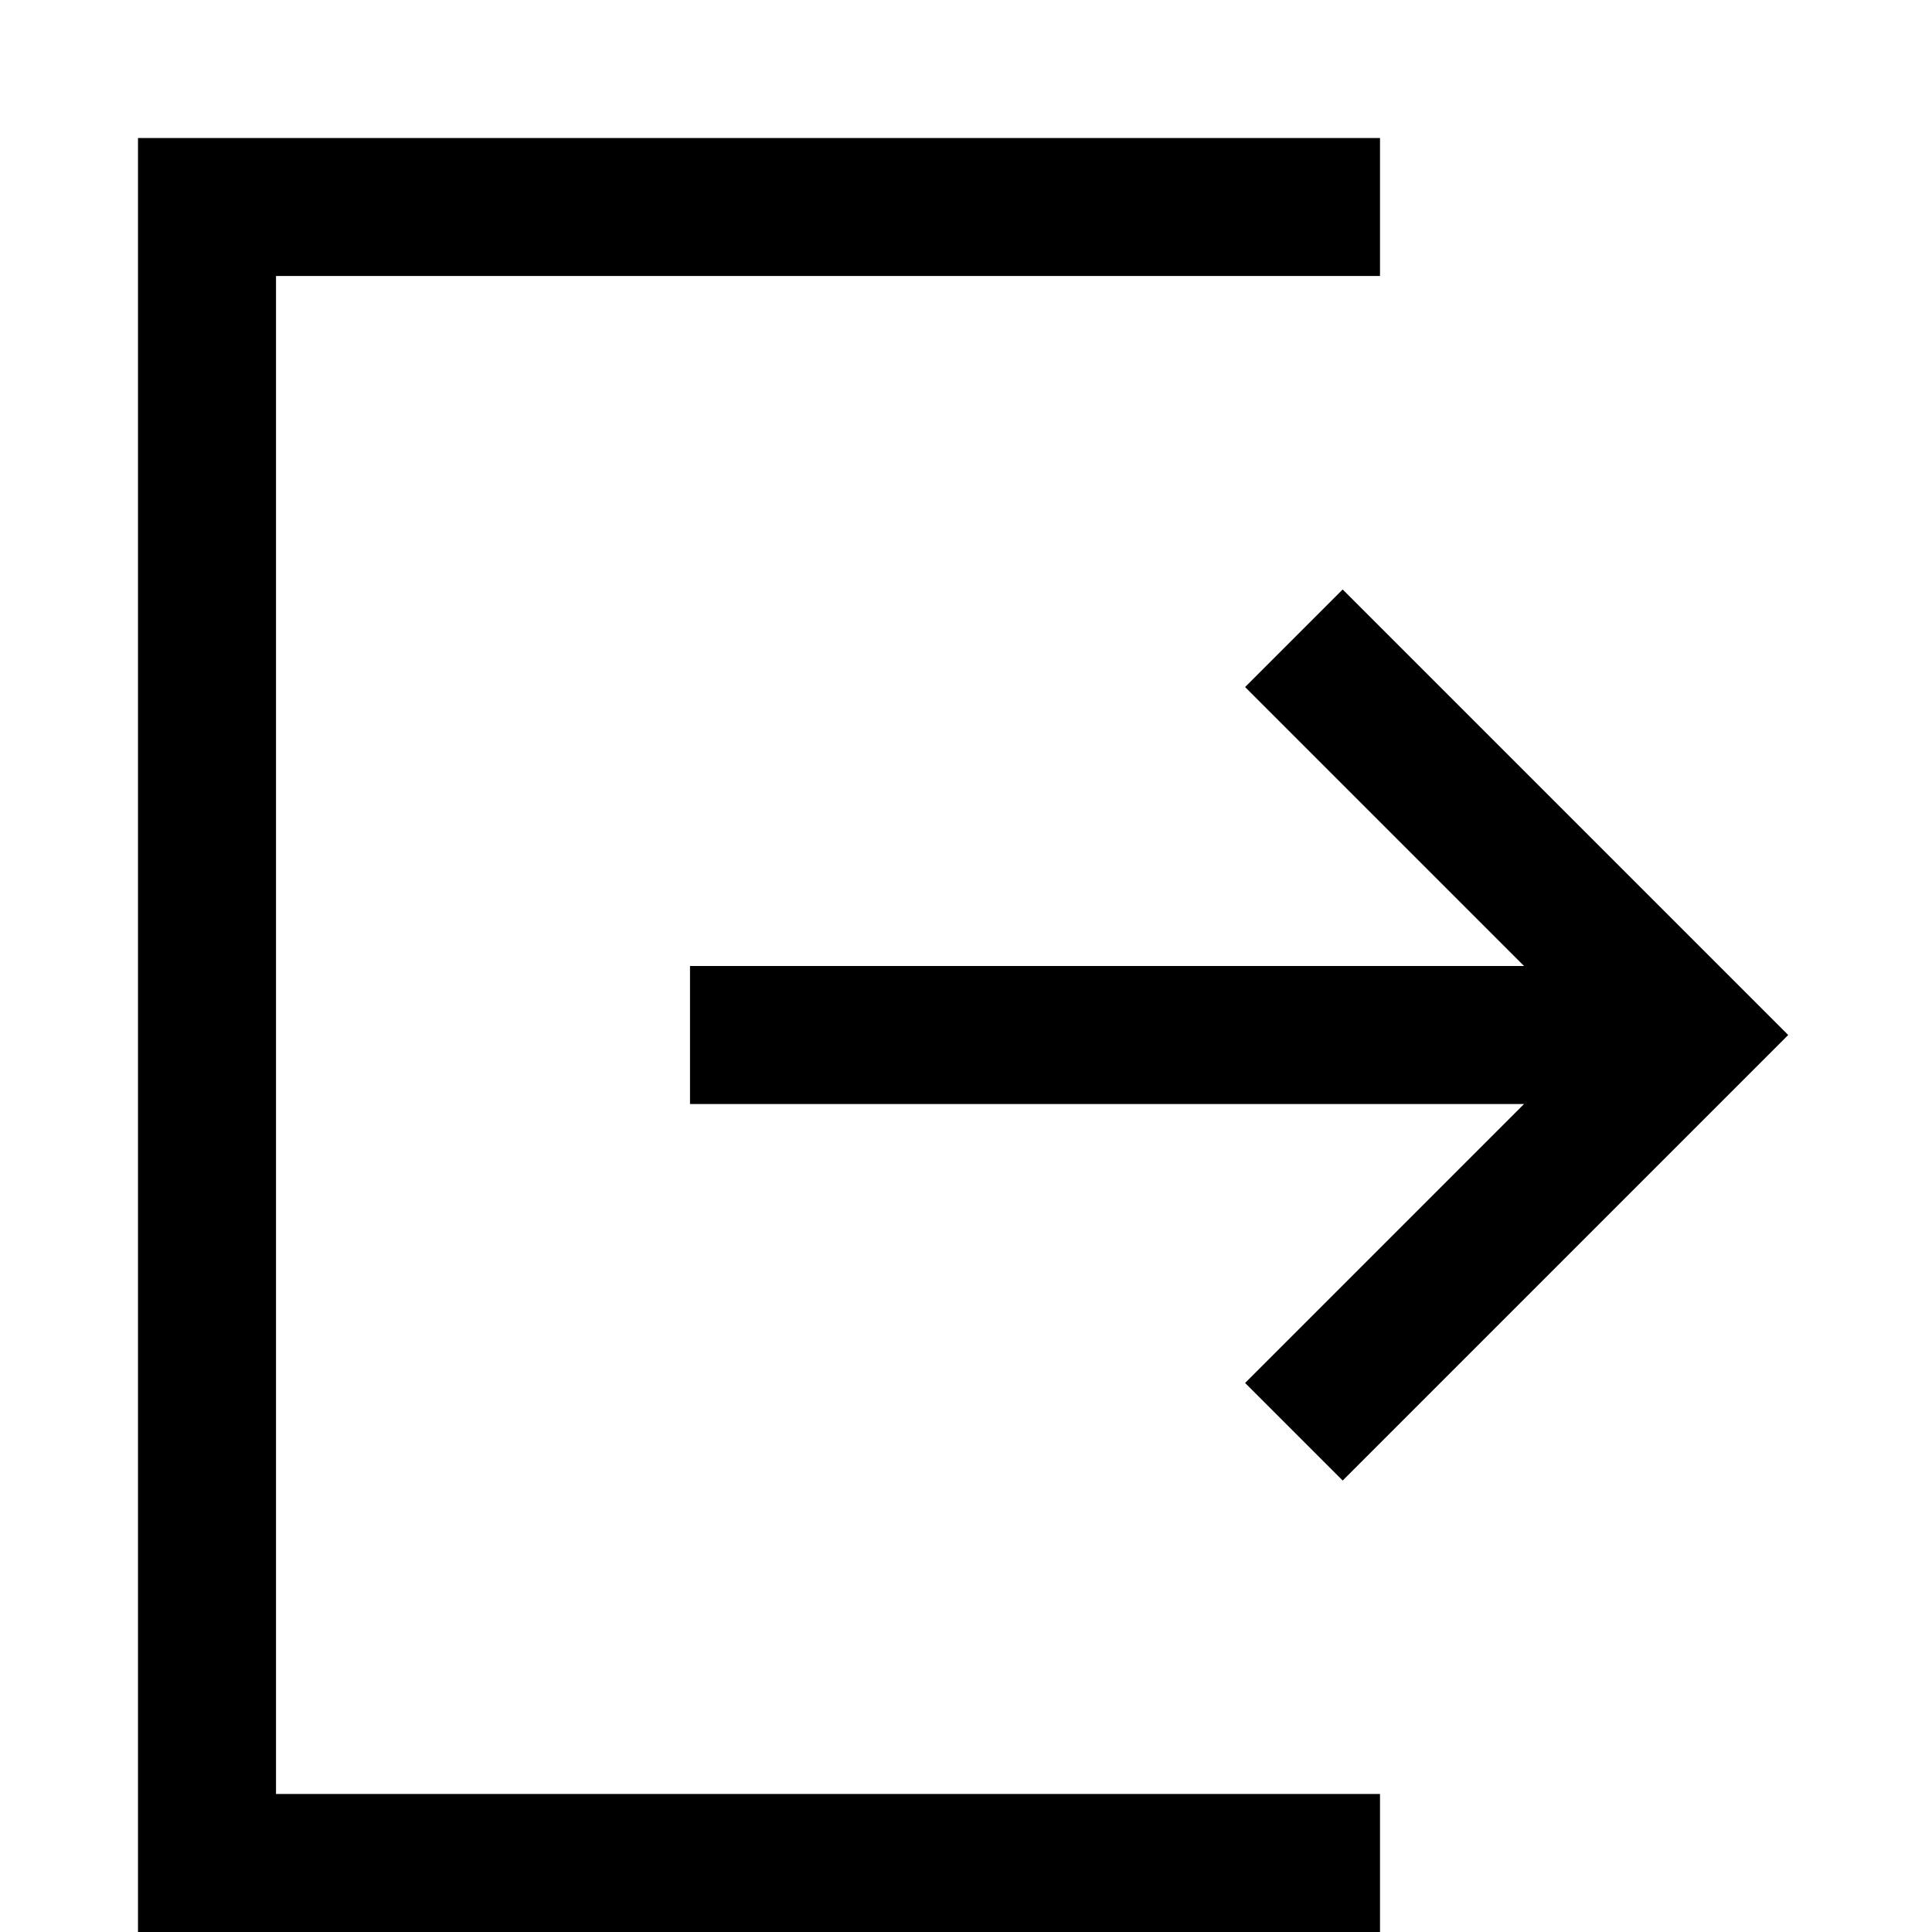<svg xmlns="http://www.w3.org/2000/svg" viewBox="0 0 448 448"><path d="M288.719 320.688L353.406 256H160v-32h193.406l-64.688-64.688 22.625-22.625L414.656 240 311.344 343.313l-22.625-22.625zM64 64h256V32H32v416h288v-32H64V64z"/></svg>